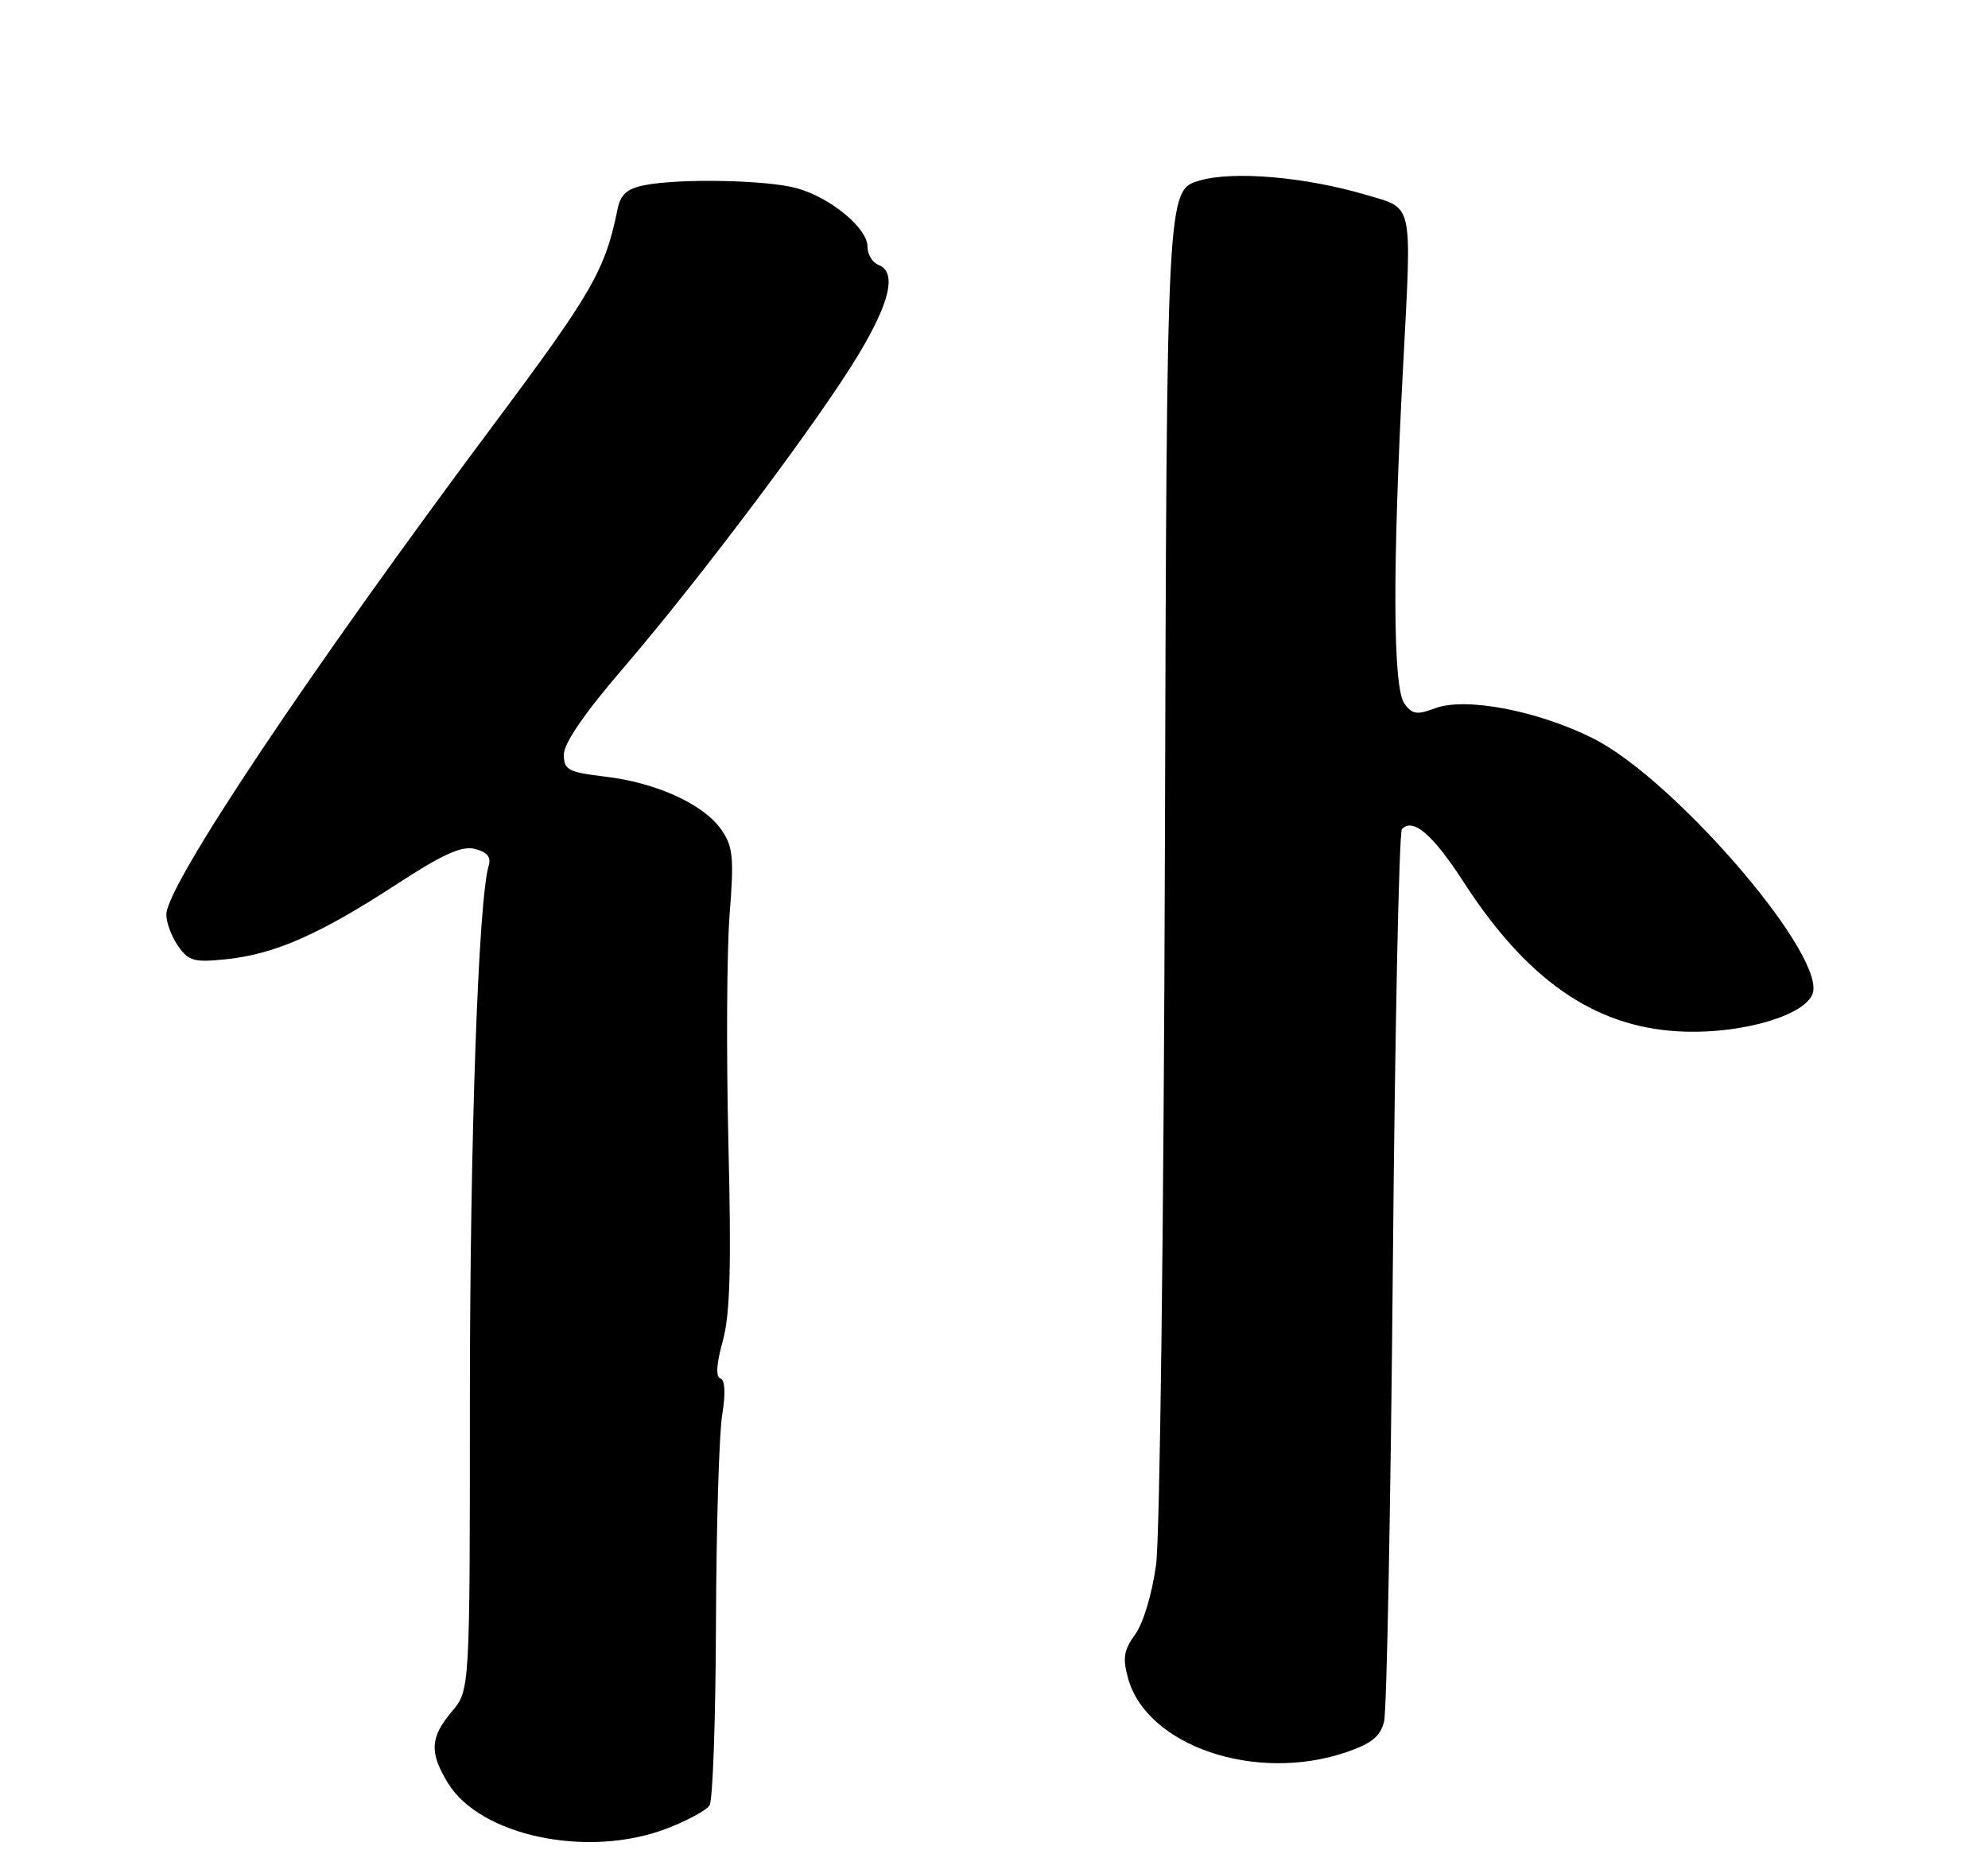 <?xml version="1.0" encoding="UTF-8" standalone="no"?>
<!DOCTYPE svg PUBLIC "-//W3C//DTD SVG 1.1//EN" "http://www.w3.org/Graphics/SVG/1.1/DTD/svg11.dtd" >
<svg xmlns="http://www.w3.org/2000/svg" xmlns:xlink="http://www.w3.org/1999/xlink" version="1.1" viewBox="0 0 275 256">
 <g >
 <path fill="currentColor"
d=" M 92.16 253.03 C 95.01 251.95 97.71 250.49 98.16 249.78 C 98.60 249.08 99.00 237.70 99.04 224.50 C 99.09 211.30 99.47 198.38 99.90 195.78 C 100.39 192.77 100.30 190.93 99.65 190.72 C 98.99 190.50 99.10 188.72 99.97 185.59 C 100.99 181.95 101.18 175.43 100.76 158.16 C 100.46 145.69 100.54 131.45 100.93 126.50 C 101.55 118.68 101.40 117.15 99.81 114.84 C 97.40 111.31 90.85 108.30 83.75 107.46 C 78.55 106.83 78.00 106.54 78.00 104.38 C 78.00 102.83 80.90 98.62 86.25 92.40 C 96.88 80.03 113.41 57.99 118.79 49.00 C 123.17 41.69 124.06 37.62 121.50 36.64 C 120.67 36.32 120.00 35.19 120.00 34.12 C 120.00 31.56 114.89 27.34 110.22 26.04 C 106.09 24.90 93.97 24.66 89.11 25.63 C 86.76 26.10 85.84 26.91 85.44 28.88 C 83.71 37.39 81.98 40.41 68.17 58.91 C 42.73 93.00 23.01 122.52 23.01 126.53 C 23.00 127.64 23.74 129.61 24.64 130.90 C 26.11 132.99 26.85 133.19 31.39 132.71 C 38.02 132.01 44.26 129.26 54.77 122.41 C 61.27 118.17 63.86 117.00 65.70 117.46 C 67.40 117.89 67.96 118.58 67.60 119.78 C 66.17 124.52 65.00 157.72 65.00 193.66 C 65.00 233.85 65.00 233.85 62.50 236.82 C 59.49 240.39 59.38 242.47 61.96 246.70 C 66.43 254.04 81.30 257.16 92.16 253.03 Z  M 186.22 242.44 C 189.74 241.24 190.94 240.27 191.46 238.19 C 191.83 236.71 192.37 208.50 192.67 175.50 C 192.96 142.50 193.53 115.15 193.93 114.72 C 195.45 113.09 198.20 115.45 202.48 122.07 C 211.17 135.51 220.44 141.99 232.00 142.69 C 240.75 143.23 250.35 140.40 250.83 137.13 C 251.71 131.08 231.29 107.63 220.38 102.17 C 212.71 98.32 202.68 96.41 198.51 98.00 C 196.02 98.94 195.36 98.84 194.28 97.37 C 192.67 95.16 192.60 78.83 194.10 50.50 C 195.30 27.64 195.58 28.92 189.00 26.97 C 180.56 24.47 170.56 23.61 165.91 24.99 C 161.40 26.32 161.40 26.32 161.14 117.91 C 160.99 168.89 160.45 212.60 159.92 216.50 C 159.37 220.52 158.14 224.63 157.03 226.14 C 155.46 228.30 155.27 229.41 156.04 232.20 C 158.64 241.59 173.70 246.71 186.22 242.44 Z "/>
</g>
</svg>